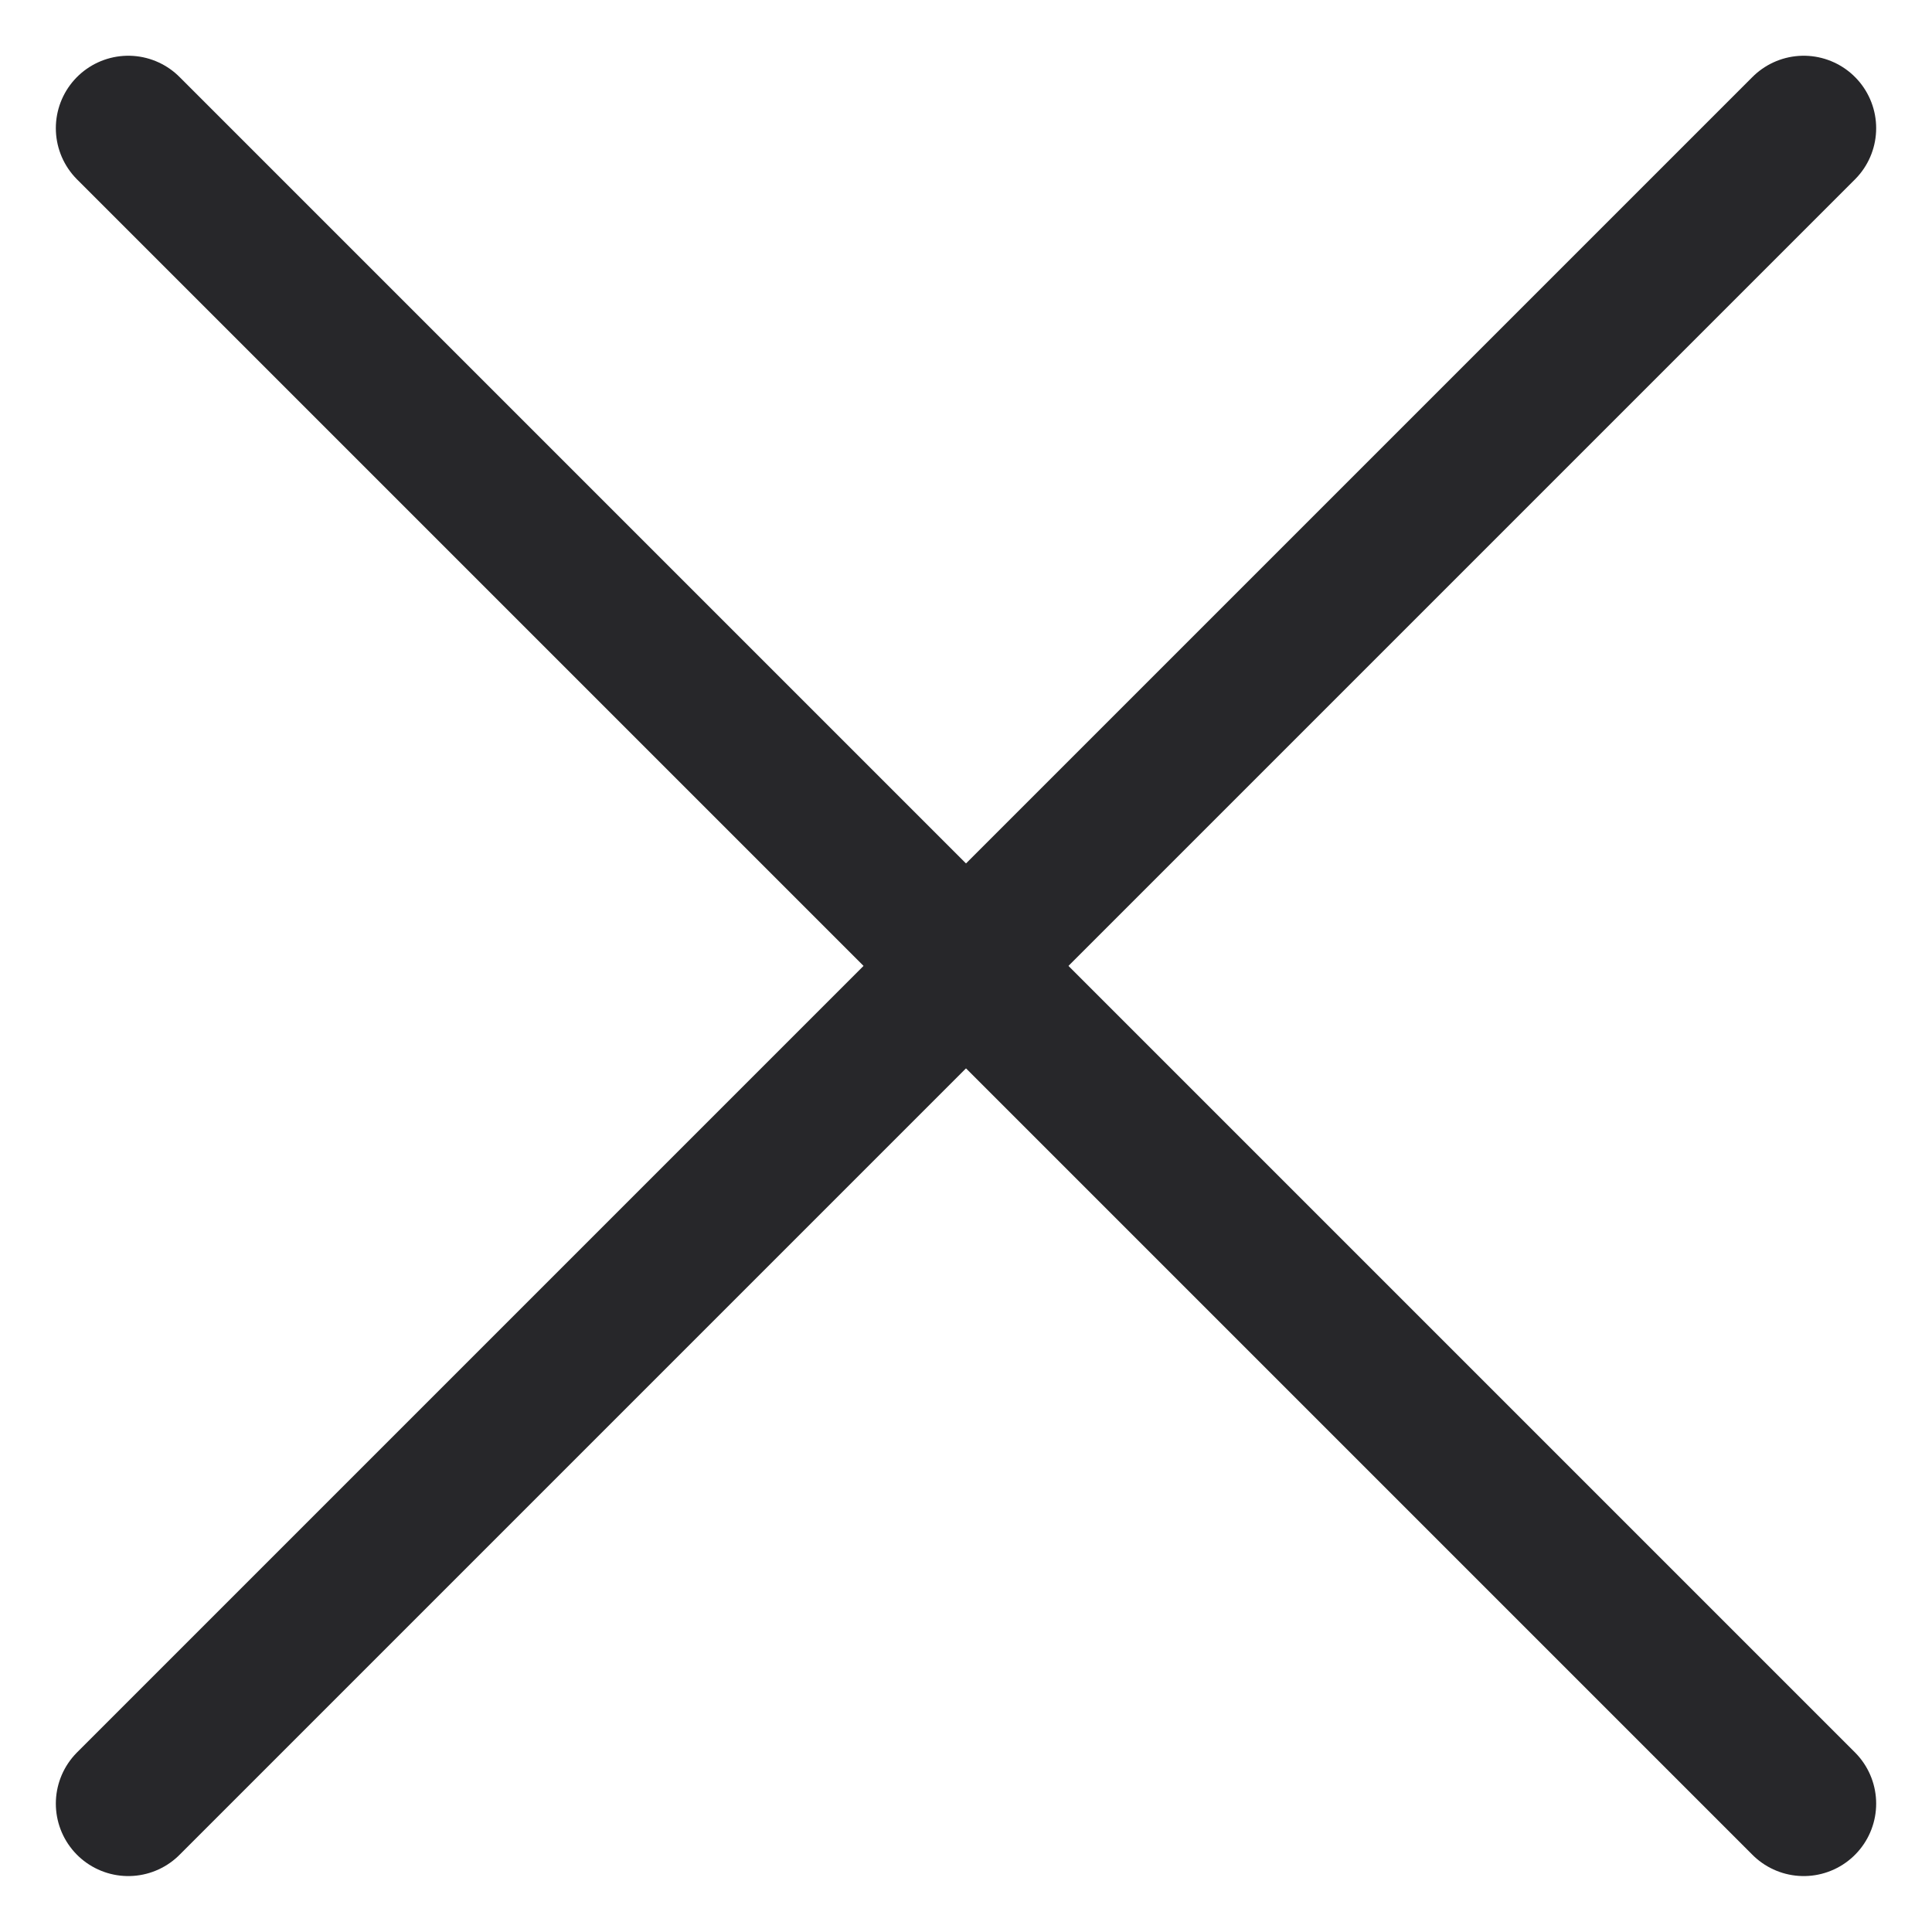 <svg width="20" height="20" viewBox="0 0 20 20" fill="none" xmlns="http://www.w3.org/2000/svg">
<g clip-path="url(#clip0_436_2698)">
<path d="M1.328 18.671L18.672 1.327" stroke="#27272A" stroke-width="1.5" stroke-linecap="round" stroke-linejoin="round"/>
<path d="M18.672 18.671L1.328 1.327" stroke="#27272A" stroke-width="1.5" stroke-linecap="round" stroke-linejoin="round"/>
</g>
<defs>
<clipPath id="clip0_436_2698">
<rect width="20" height="20" fill="white"/>
</clipPath>
</defs>
</svg>
